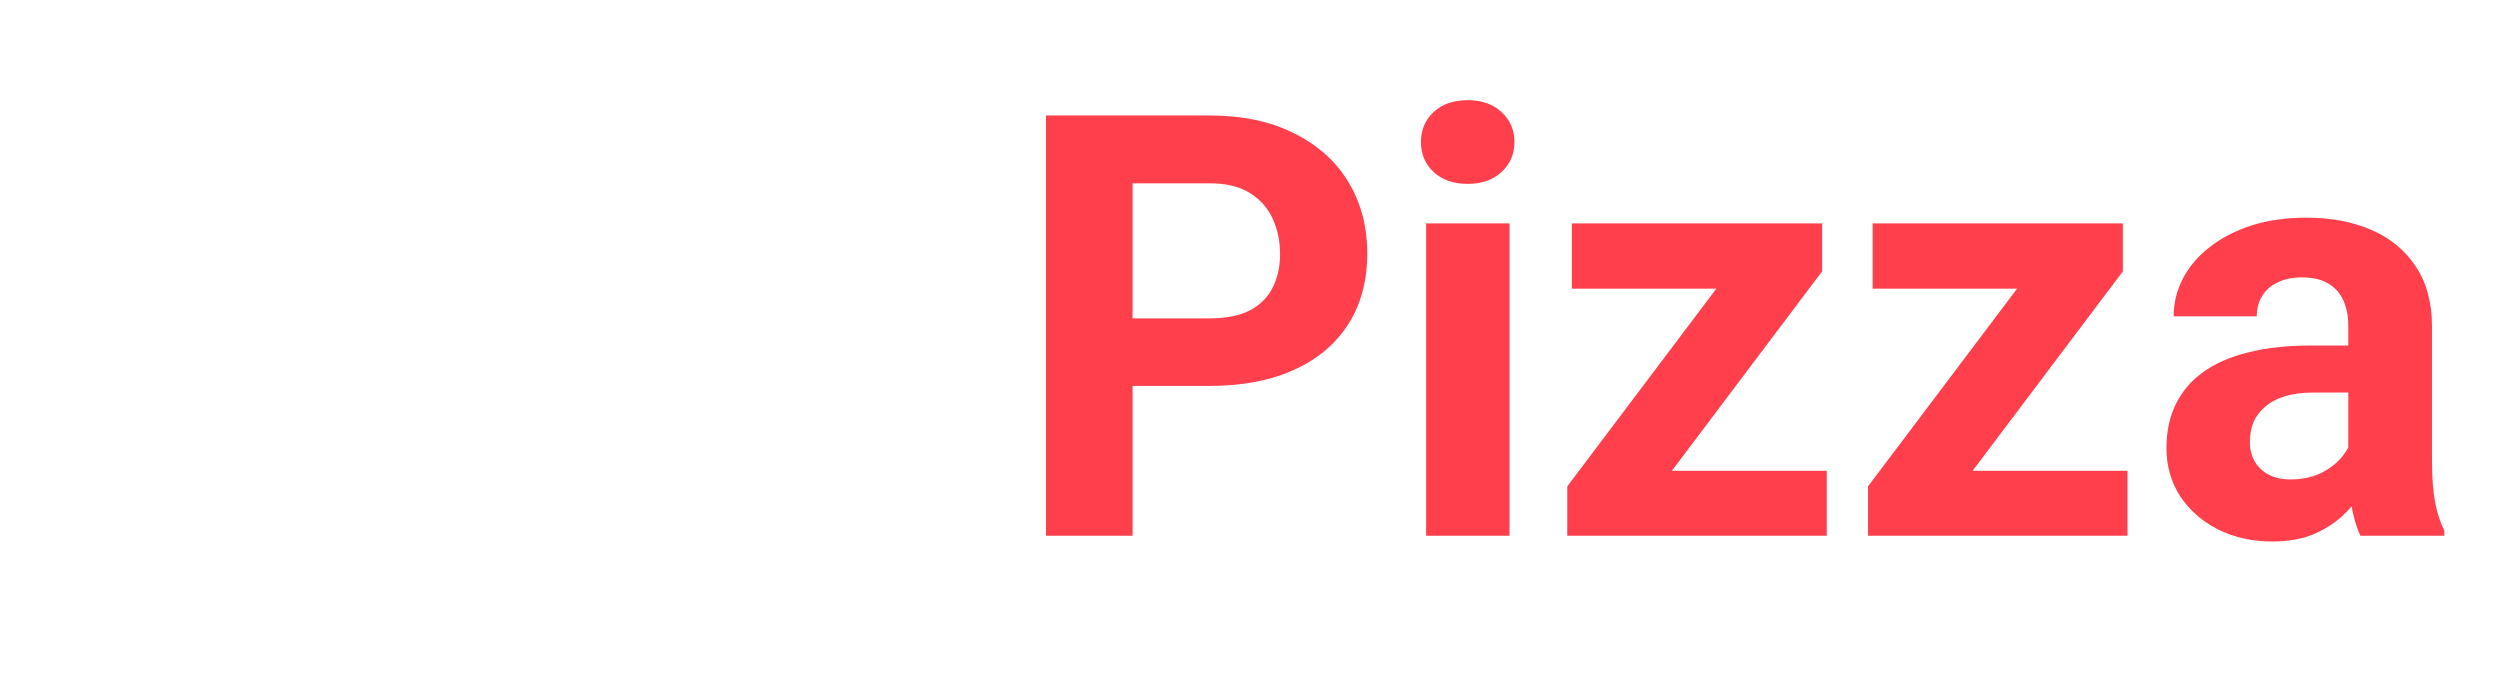 <svg width="378" height="105" viewBox="0 0 378 105" fill="none" xmlns="http://www.w3.org/2000/svg">
<path d="M31.497 63.493V19.46H44.546V63.493C44.546 67.74 43.615 71.392 41.753 74.447C39.891 77.472 37.345 79.8 34.116 81.429C30.915 83.058 27.308 83.873 23.293 83.873C19.133 83.873 15.452 83.175 12.252 81.778C9.052 80.382 6.535 78.243 4.702 75.363C2.869 72.454 1.953 68.773 1.953 64.322H15.088C15.088 66.65 15.409 68.497 16.049 69.864C16.718 71.232 17.663 72.206 18.885 72.788C20.107 73.37 21.576 73.661 23.293 73.661C24.951 73.661 26.391 73.268 27.613 72.483C28.835 71.697 29.781 70.548 30.45 69.035C31.148 67.522 31.497 65.675 31.497 63.493ZM76.665 83.873C72.999 83.873 69.711 83.291 66.802 82.127C63.893 80.934 61.42 79.291 59.383 77.196C57.376 75.101 55.834 72.672 54.757 69.908C53.681 67.115 53.143 64.147 53.143 61.005V59.26C53.143 55.681 53.652 52.408 54.67 49.441C55.688 46.473 57.143 43.898 59.034 41.716C60.954 39.534 63.282 37.862 66.016 36.698C68.751 35.505 71.835 34.909 75.268 34.909C78.614 34.909 81.582 35.461 84.171 36.567C86.76 37.672 88.928 39.243 90.673 41.28C92.448 43.317 93.786 45.76 94.688 48.612C95.59 51.434 96.041 54.576 96.041 58.038V63.275H58.51V54.896H83.691V53.936C83.691 52.19 83.371 50.634 82.731 49.266C82.12 47.87 81.189 46.764 79.938 45.95C78.687 45.135 77.087 44.728 75.137 44.728C73.479 44.728 72.053 45.091 70.861 45.819C69.668 46.546 68.693 47.564 67.937 48.873C67.209 50.183 66.657 51.725 66.278 53.499C65.929 55.245 65.755 57.165 65.755 59.26V61.005C65.755 62.896 66.016 64.642 66.54 66.242C67.093 67.842 67.864 69.224 68.853 70.388C69.871 71.552 71.093 72.454 72.519 73.094C73.974 73.734 75.617 74.054 77.45 74.054C79.719 74.054 81.829 73.617 83.778 72.745C85.756 71.843 87.458 70.49 88.884 68.686L94.994 75.319C94.004 76.745 92.652 78.112 90.935 79.421C89.248 80.731 87.211 81.807 84.825 82.651C82.44 83.466 79.719 83.873 76.665 83.873ZM103.896 35.781H116.508V85.837C116.508 89.328 115.868 92.281 114.588 94.696C113.308 97.11 111.46 98.943 109.046 100.194C106.631 101.445 103.707 102.071 100.274 102.071C99.198 102.071 98.15 102.013 97.132 101.896C96.085 101.78 95.008 101.591 93.903 101.329L93.946 91.684C94.644 91.801 95.328 91.888 95.997 91.946C96.637 92.034 97.292 92.077 97.961 92.077C99.27 92.077 100.361 91.859 101.234 91.422C102.107 90.986 102.762 90.302 103.198 89.371C103.663 88.47 103.896 87.291 103.896 85.837V35.781ZM102.892 23.475C102.892 21.642 103.533 20.129 104.813 18.936C106.122 17.743 107.838 17.147 109.962 17.147C112.115 17.147 113.832 17.743 115.112 18.936C116.392 20.129 117.032 21.642 117.032 23.475C117.032 25.308 116.392 26.821 115.112 28.013C113.832 29.206 112.115 29.803 109.962 29.803C107.838 29.803 106.122 29.206 104.813 28.013C103.533 26.821 102.892 25.308 102.892 23.475ZM148.235 83.873C144.569 83.873 141.281 83.291 138.372 82.127C135.463 80.934 132.99 79.291 130.953 77.196C128.946 75.101 127.404 72.672 126.327 69.908C125.251 67.115 124.713 64.147 124.713 61.005V59.26C124.713 55.681 125.222 52.408 126.24 49.441C127.258 46.473 128.713 43.898 130.604 41.716C132.524 39.534 134.852 37.862 137.586 36.698C140.321 35.505 143.405 34.909 146.838 34.909C150.184 34.909 153.151 35.461 155.741 36.567C158.33 37.672 160.497 39.243 162.243 41.28C164.018 43.317 165.356 45.76 166.258 48.612C167.16 51.434 167.611 54.576 167.611 58.038V63.275H130.08V54.896H155.261V53.936C155.261 52.19 154.941 50.634 154.301 49.266C153.69 47.87 152.759 46.764 151.508 45.95C150.257 45.135 148.656 44.728 146.707 44.728C145.049 44.728 143.623 45.091 142.43 45.819C141.238 46.546 140.263 47.564 139.507 48.873C138.779 50.183 138.226 51.725 137.848 53.499C137.499 55.245 137.325 57.165 137.325 59.26V61.005C137.325 62.896 137.586 64.642 138.11 66.242C138.663 67.842 139.434 69.224 140.423 70.388C141.441 71.552 142.663 72.454 144.089 73.094C145.543 73.734 147.187 74.054 149.02 74.054C151.289 74.054 153.399 73.617 155.348 72.745C157.326 71.843 159.028 70.49 160.454 68.686L166.563 75.319C165.574 76.745 164.221 78.112 162.505 79.421C160.817 80.731 158.781 81.807 156.395 82.651C154.01 83.466 151.289 83.873 148.235 83.873Z" fill="white"/>
<g filter="url(#filter0_d_1_146)">
<path d="M183.9 60.351H167.71V50.139H183.9C186.402 50.139 188.439 49.732 190.01 48.917C191.581 48.073 192.73 46.91 193.458 45.426C194.185 43.942 194.549 42.269 194.549 40.407C194.549 38.516 194.185 36.756 193.458 35.127C192.73 33.498 191.581 32.188 190.01 31.199C188.439 30.21 186.402 29.715 183.9 29.715H172.248V83H159.156V19.46H183.9C188.875 19.46 193.138 20.362 196.687 22.166C200.265 23.94 203 26.399 204.891 29.541C206.782 32.683 207.728 36.276 207.728 40.32C207.728 44.422 206.782 47.971 204.891 50.968C203 53.965 200.265 56.278 196.687 57.907C193.138 59.536 188.875 60.351 183.9 60.351ZM229.242 35.781V83H216.63V35.781H229.242ZM215.845 23.475C215.845 21.642 216.485 20.129 217.765 18.936C219.045 17.743 220.762 17.147 222.915 17.147C225.038 17.147 226.74 17.743 228.021 18.936C229.33 20.129 229.984 21.642 229.984 23.475C229.984 25.308 229.33 26.821 228.021 28.013C226.74 29.206 225.038 29.803 222.915 29.803C220.762 29.803 219.045 29.206 217.765 28.013C216.485 26.821 215.845 25.308 215.845 23.475ZM277.203 73.181V83H241.331V73.181H277.203ZM276.505 43.026L246.393 83H237.971V75.537L267.951 35.781H276.505V43.026ZM272.053 35.781V45.644H238.669V35.781H272.053ZM322.676 73.181V83H286.804V73.181H322.676ZM321.978 43.026L291.866 83H283.444V75.537L313.424 35.781H321.978V43.026ZM317.526 35.781V45.644H284.142V35.781H317.526ZM356.061 72.352V51.317C356.061 49.804 355.813 48.51 355.319 47.433C354.824 46.328 354.053 45.469 353.006 44.858C351.988 44.248 350.664 43.942 349.035 43.942C347.638 43.942 346.431 44.189 345.413 44.684C344.394 45.15 343.609 45.833 343.056 46.735C342.503 47.608 342.227 48.641 342.227 49.834H329.658C329.658 47.826 330.124 45.92 331.055 44.117C331.986 42.313 333.339 40.727 335.113 39.36C336.888 37.963 338.997 36.872 341.441 36.087C343.914 35.301 346.678 34.909 349.733 34.909C353.399 34.909 356.657 35.52 359.508 36.742C362.359 37.963 364.6 39.796 366.229 42.24C367.887 44.684 368.716 47.739 368.716 51.404V71.61C368.716 74.199 368.876 76.323 369.196 77.981C369.516 79.611 369.982 81.036 370.593 82.258V83H357.894C357.283 81.72 356.817 80.12 356.497 78.2C356.206 76.25 356.061 74.301 356.061 72.352ZM357.719 54.241L357.806 61.355H350.78C349.122 61.355 347.682 61.544 346.46 61.922C345.238 62.3 344.234 62.838 343.449 63.536C342.663 64.206 342.081 64.991 341.703 65.893C341.354 66.795 341.179 67.784 341.179 68.861C341.179 69.937 341.427 70.912 341.921 71.784C342.416 72.628 343.129 73.297 344.06 73.792C344.991 74.257 346.082 74.49 347.333 74.49C349.224 74.49 350.868 74.112 352.264 73.356C353.661 72.599 354.737 71.668 355.493 70.563C356.279 69.457 356.686 68.41 356.715 67.421L360.032 72.745C359.566 73.937 358.926 75.174 358.112 76.454C357.326 77.734 356.323 78.942 355.101 80.076C353.879 81.182 352.41 82.098 350.693 82.825C348.976 83.524 346.94 83.873 344.583 83.873C341.587 83.873 338.867 83.276 336.423 82.084C334.008 80.862 332.088 79.189 330.662 77.065C329.266 74.912 328.567 72.468 328.567 69.733C328.567 67.26 329.033 65.064 329.964 63.144C330.895 61.224 332.262 59.609 334.066 58.3C335.899 56.961 338.183 55.958 340.918 55.288C343.652 54.59 346.824 54.241 350.431 54.241H357.719Z" fill="#FF3F4B"/>
</g>
<defs>
<filter id="filter0_d_1_146" x="150.156" y="7.147" width="227.436" height="82.726" filterUnits="userSpaceOnUse" color-interpolation-filters="sRGB">
<feFlood flood-opacity="0" result="BackgroundImageFix"/>
<feColorMatrix in="SourceAlpha" type="matrix" values="0 0 0 0 0 0 0 0 0 0 0 0 0 0 0 0 0 0 127 0" result="hardAlpha"/>
<feOffset dx="-1" dy="-2"/>
<feGaussianBlur stdDeviation="4"/>
<feComposite in2="hardAlpha" operator="out"/>
<feColorMatrix type="matrix" values="0 0 0 0 0 0 0 0 0 0 0 0 0 0 0 0 0 0 0.5 0"/>
<feBlend mode="normal" in2="BackgroundImageFix" result="effect1_dropShadow_1_146"/>
<feBlend mode="normal" in="SourceGraphic" in2="effect1_dropShadow_1_146" result="shape"/>
</filter>
</defs>
</svg>
